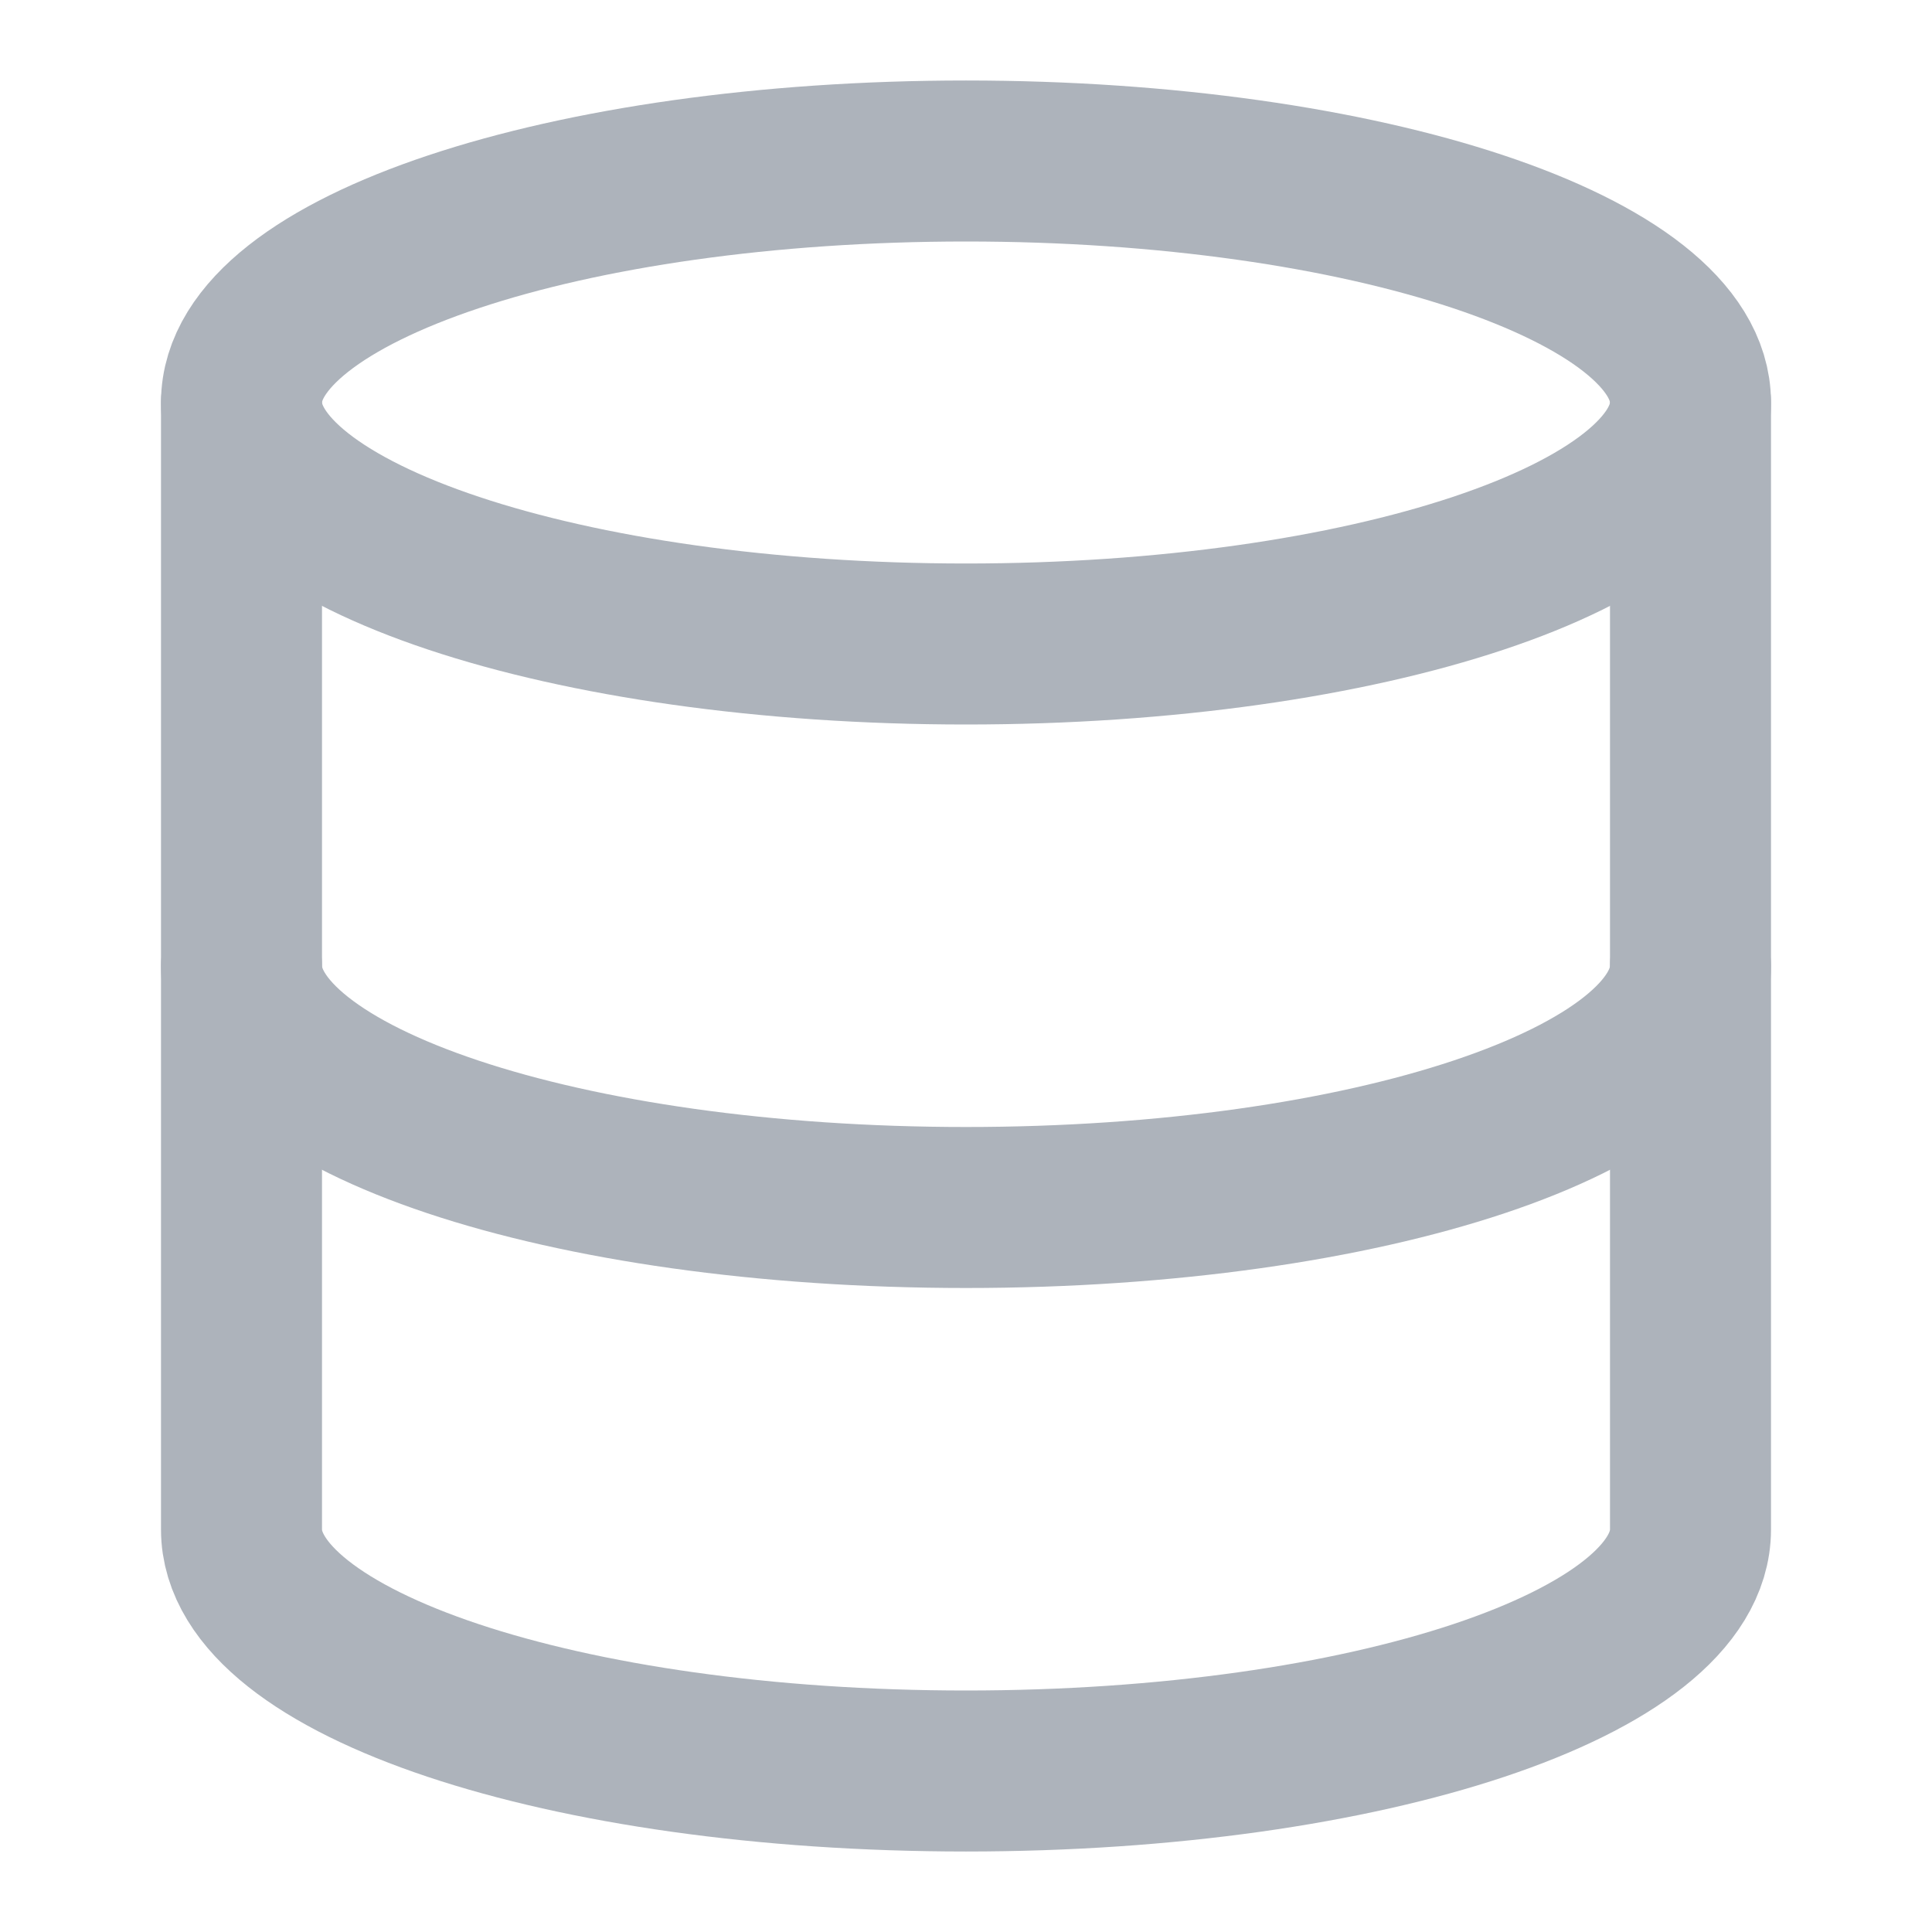 <svg width="24" height="24" viewBox="0 0 24 24" fill="none" xmlns="http://www.w3.org/2000/svg">
    <path
        d="M12 8C16.971 8 21 6.657 21 5C21 3.343 16.971 2 12 2C7.029 2 3 3.343 3 5C3 6.657 7.029 8 12 8Z"
        stroke="#ADB3BB" stroke-width="2" stroke-linecap="round" stroke-linejoin="round" />
    <path d="M21 12C21 13.66 17 15 12 15C7 15 3 13.66 3 12" stroke="#ADB3BB" stroke-width="2" stroke-linecap="round"
        stroke-linejoin="round" />
    <path d="M3 5V19C3 20.66 7 22 12 22C17 22 21 20.66 21 19V5" stroke="#ADB3BB" stroke-width="2" stroke-linecap="round"
        stroke-linejoin="round" />
</svg>